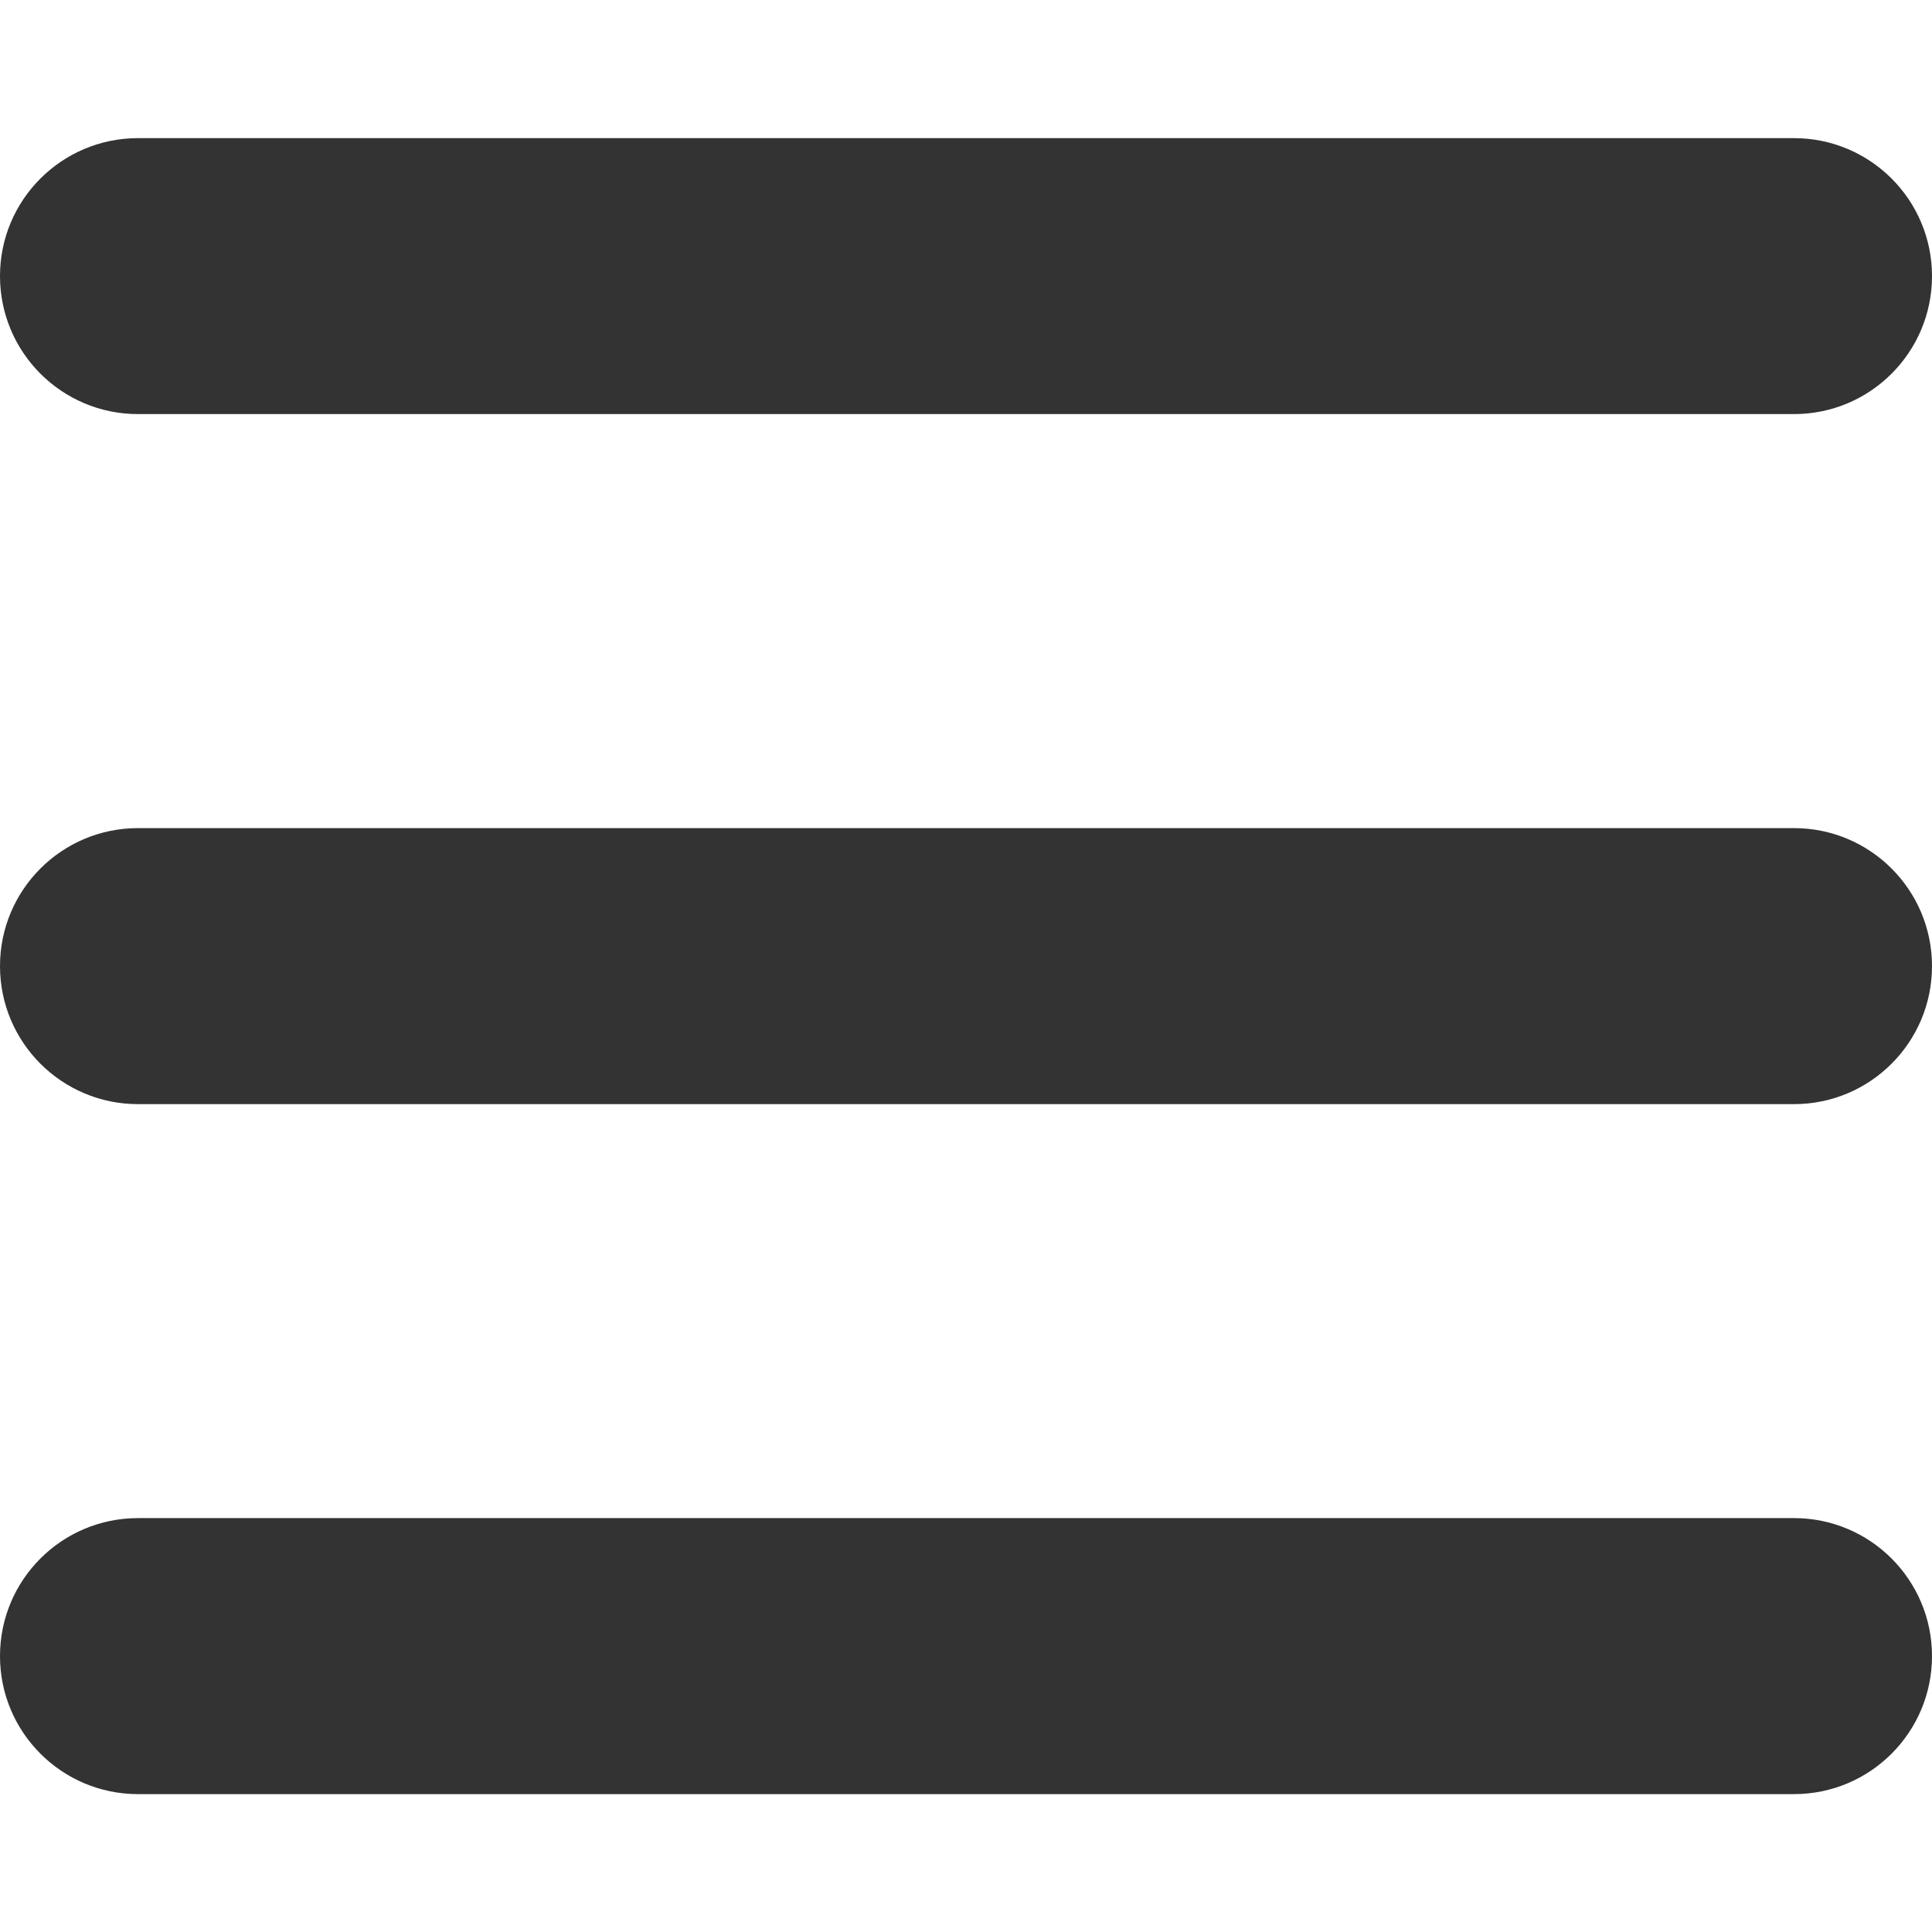 <svg width="30" height="30" viewBox="0 0 30 30" fill="none" xmlns="http://www.w3.org/2000/svg">
<path fill-rule="evenodd" clip-rule="evenodd" d="M0 4.287C0 3.104 0.959 2.145 2.143 2.145H27.857C29.041 2.145 30 3.104 30 4.287C30 5.471 29.041 6.43 27.857 6.43H2.143C0.959 6.43 0 5.471 0 4.287ZM0 15.002C0 13.818 0.959 12.859 2.143 12.859H27.857C29.041 12.859 30 13.818 30 15.002C30 16.185 29.041 17.145 27.857 17.145H2.143C0.959 17.145 0 16.185 0 15.002ZM2.143 23.573C0.959 23.573 0 24.532 0 25.716C0 26.899 0.959 27.859 2.143 27.859H27.857C29.041 27.859 30 26.899 30 25.716C30 24.532 29.041 23.573 27.857 23.573H2.143Z" fill="#333333"/>
</svg>
